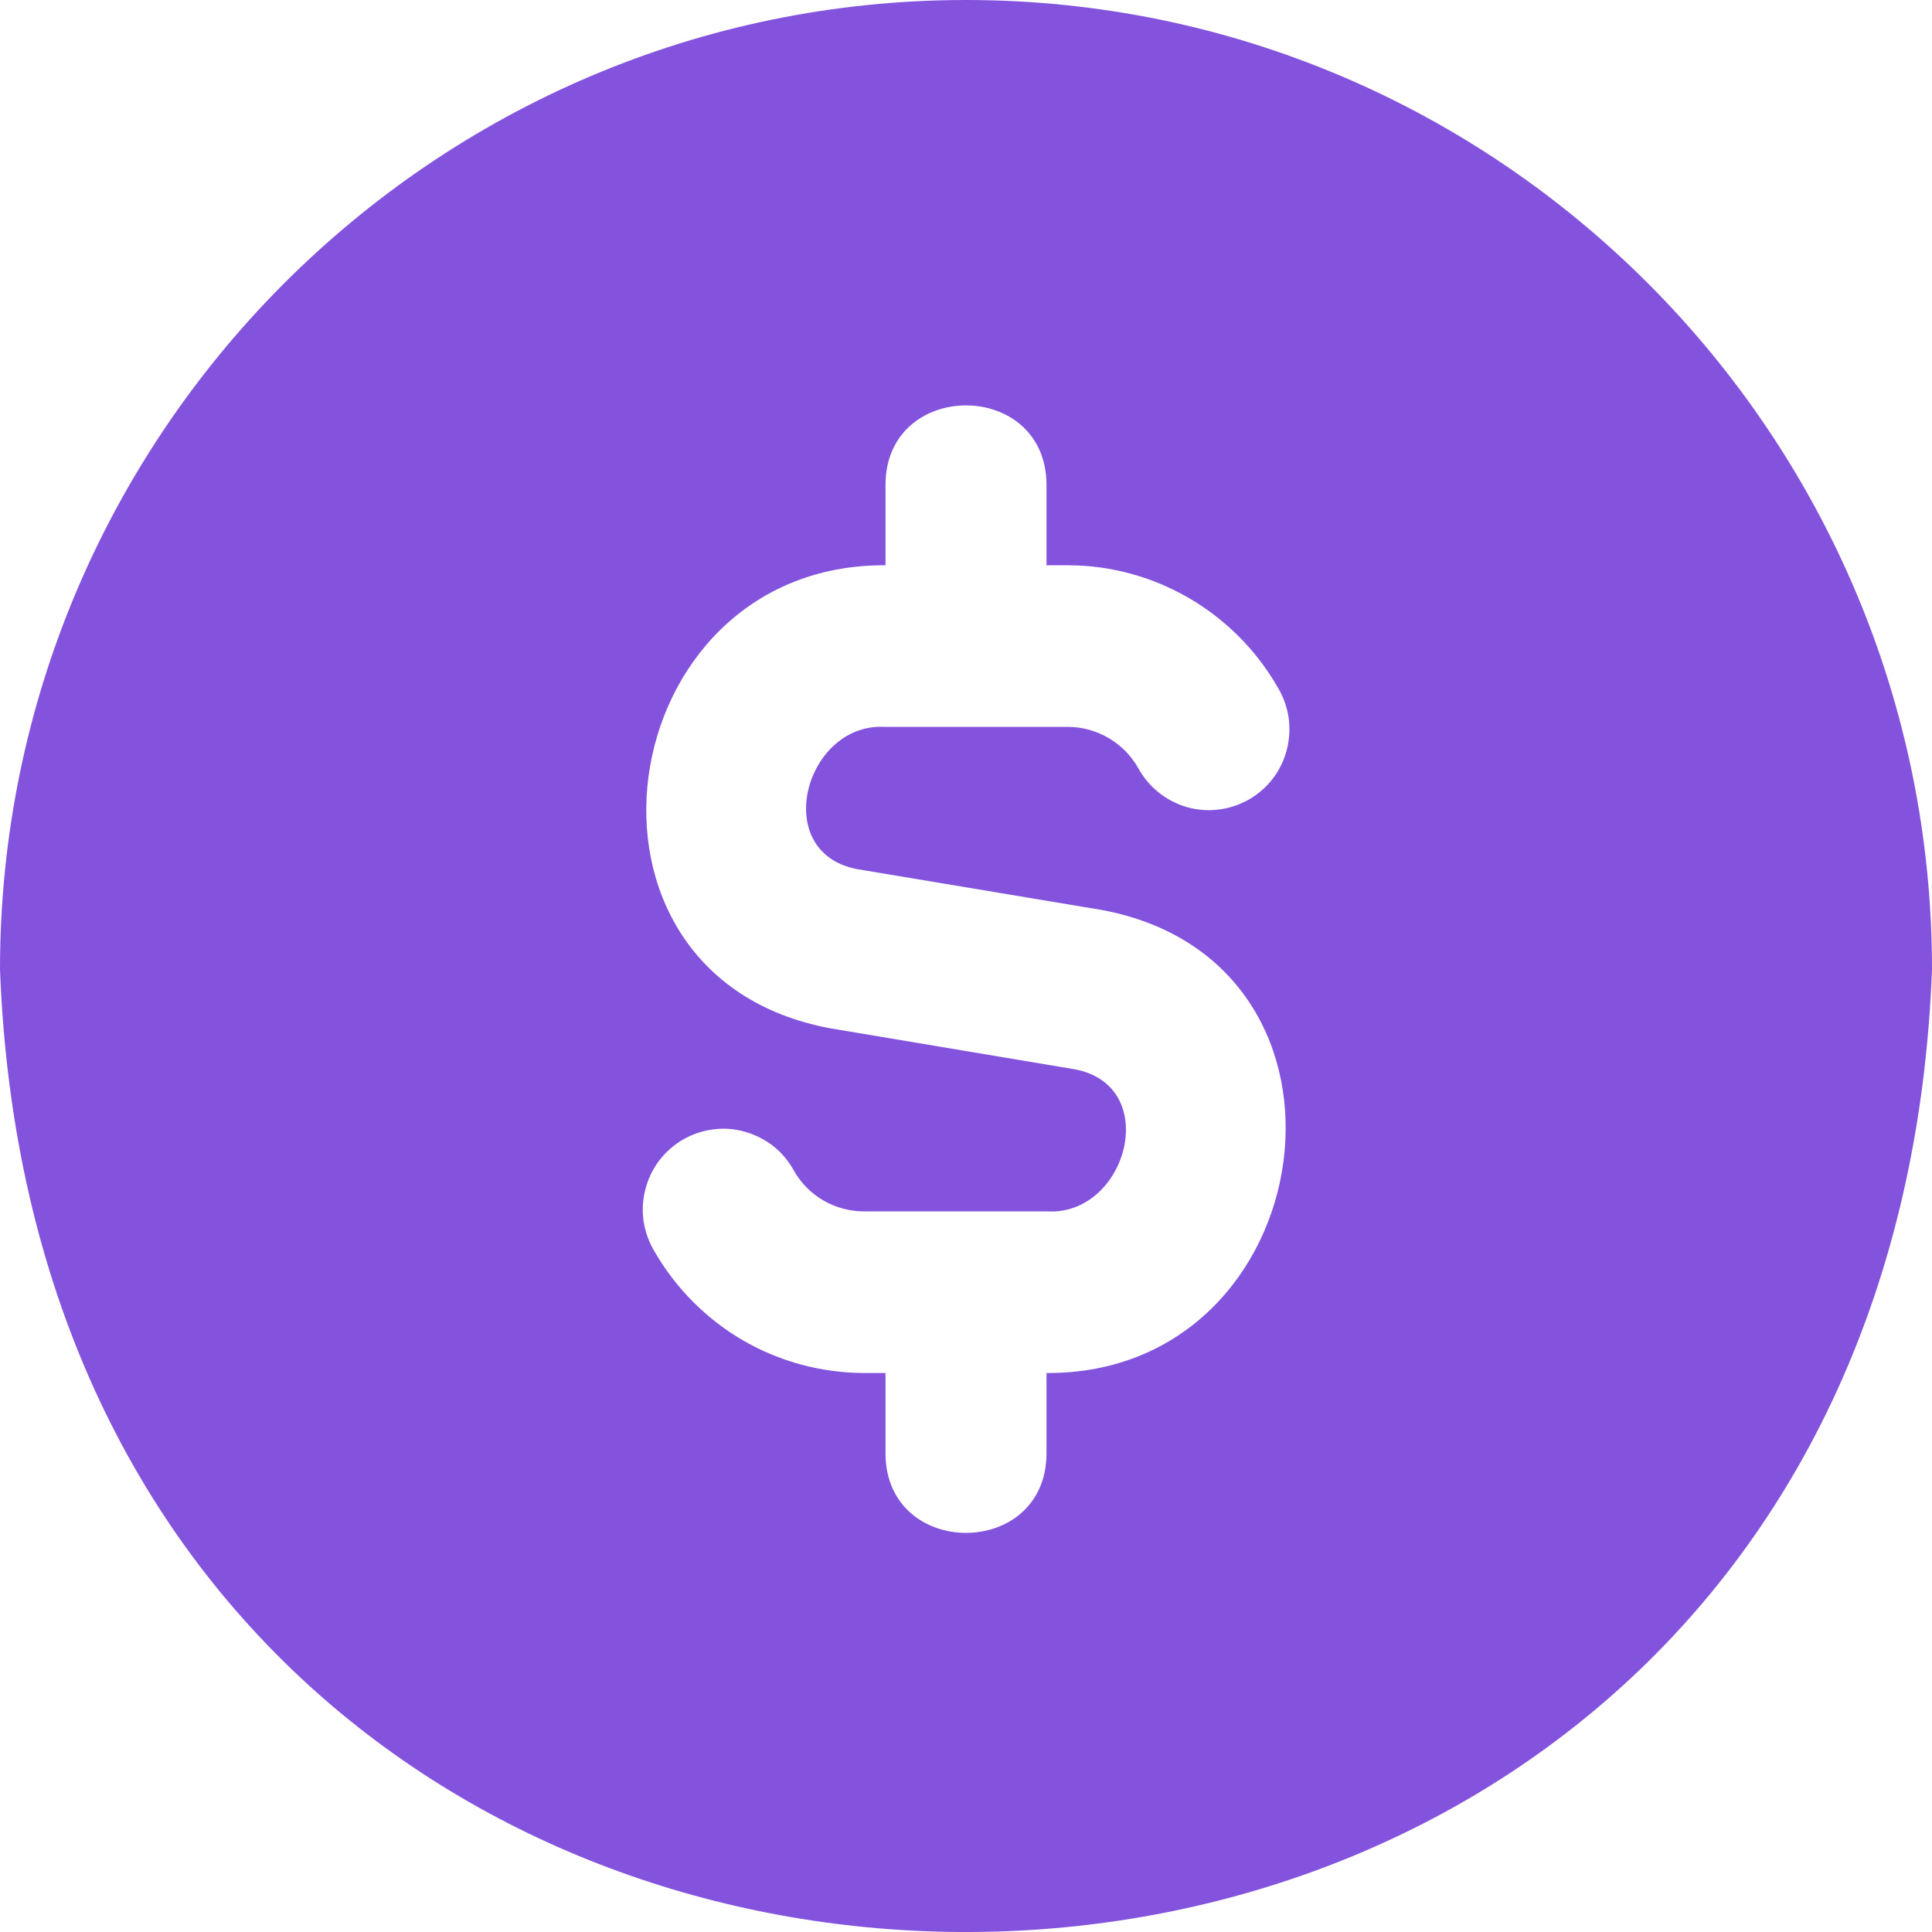 <svg width="12" height="12" viewBox="0 0 12 12" fill="none" xmlns="http://www.w3.org/2000/svg">
<path d="M6 0C2.692 0 0 2.7 0 6.02C0.301 13.995 11.7 13.992 12 6.02C12 2.7 9.309 0 6 0ZM6.5 8.528V9.029C6.497 9.685 5.503 9.685 5.5 9.029V8.528H5.366C5.103 8.527 4.844 8.458 4.616 8.326C4.389 8.194 4.199 8.004 4.067 7.776C4.032 7.719 4.009 7.655 3.998 7.589C3.988 7.523 3.991 7.455 4.008 7.39C4.024 7.325 4.053 7.264 4.093 7.21C4.134 7.157 4.184 7.112 4.242 7.078C4.3 7.045 4.364 7.023 4.43 7.015C4.496 7.006 4.564 7.011 4.628 7.03C4.692 7.048 4.752 7.079 4.805 7.12C4.857 7.162 4.9 7.214 4.932 7.273C5.021 7.429 5.188 7.524 5.365 7.524H6.5C6.998 7.557 7.221 6.747 6.678 6.642L5.157 6.387C3.406 6.062 3.783 3.501 5.5 3.511V3.01C5.503 2.354 6.497 2.354 6.5 3.01V3.511H6.633C7.167 3.511 7.665 3.8 7.933 4.264C7.968 4.321 7.992 4.385 8.003 4.451C8.013 4.518 8.01 4.586 7.994 4.651C7.978 4.717 7.949 4.778 7.909 4.832C7.868 4.886 7.817 4.931 7.759 4.965C7.701 4.998 7.637 5.02 7.57 5.028C7.504 5.037 7.436 5.031 7.371 5.013C7.307 4.994 7.247 4.963 7.194 4.92C7.142 4.878 7.099 4.825 7.067 4.766C7.023 4.69 6.96 4.627 6.884 4.583C6.808 4.539 6.722 4.515 6.634 4.515H5.5C5.002 4.483 4.779 5.293 5.322 5.398L6.843 5.652C8.594 5.978 8.216 8.538 6.5 8.528Z" fill="#8353DD"/>
</svg>
